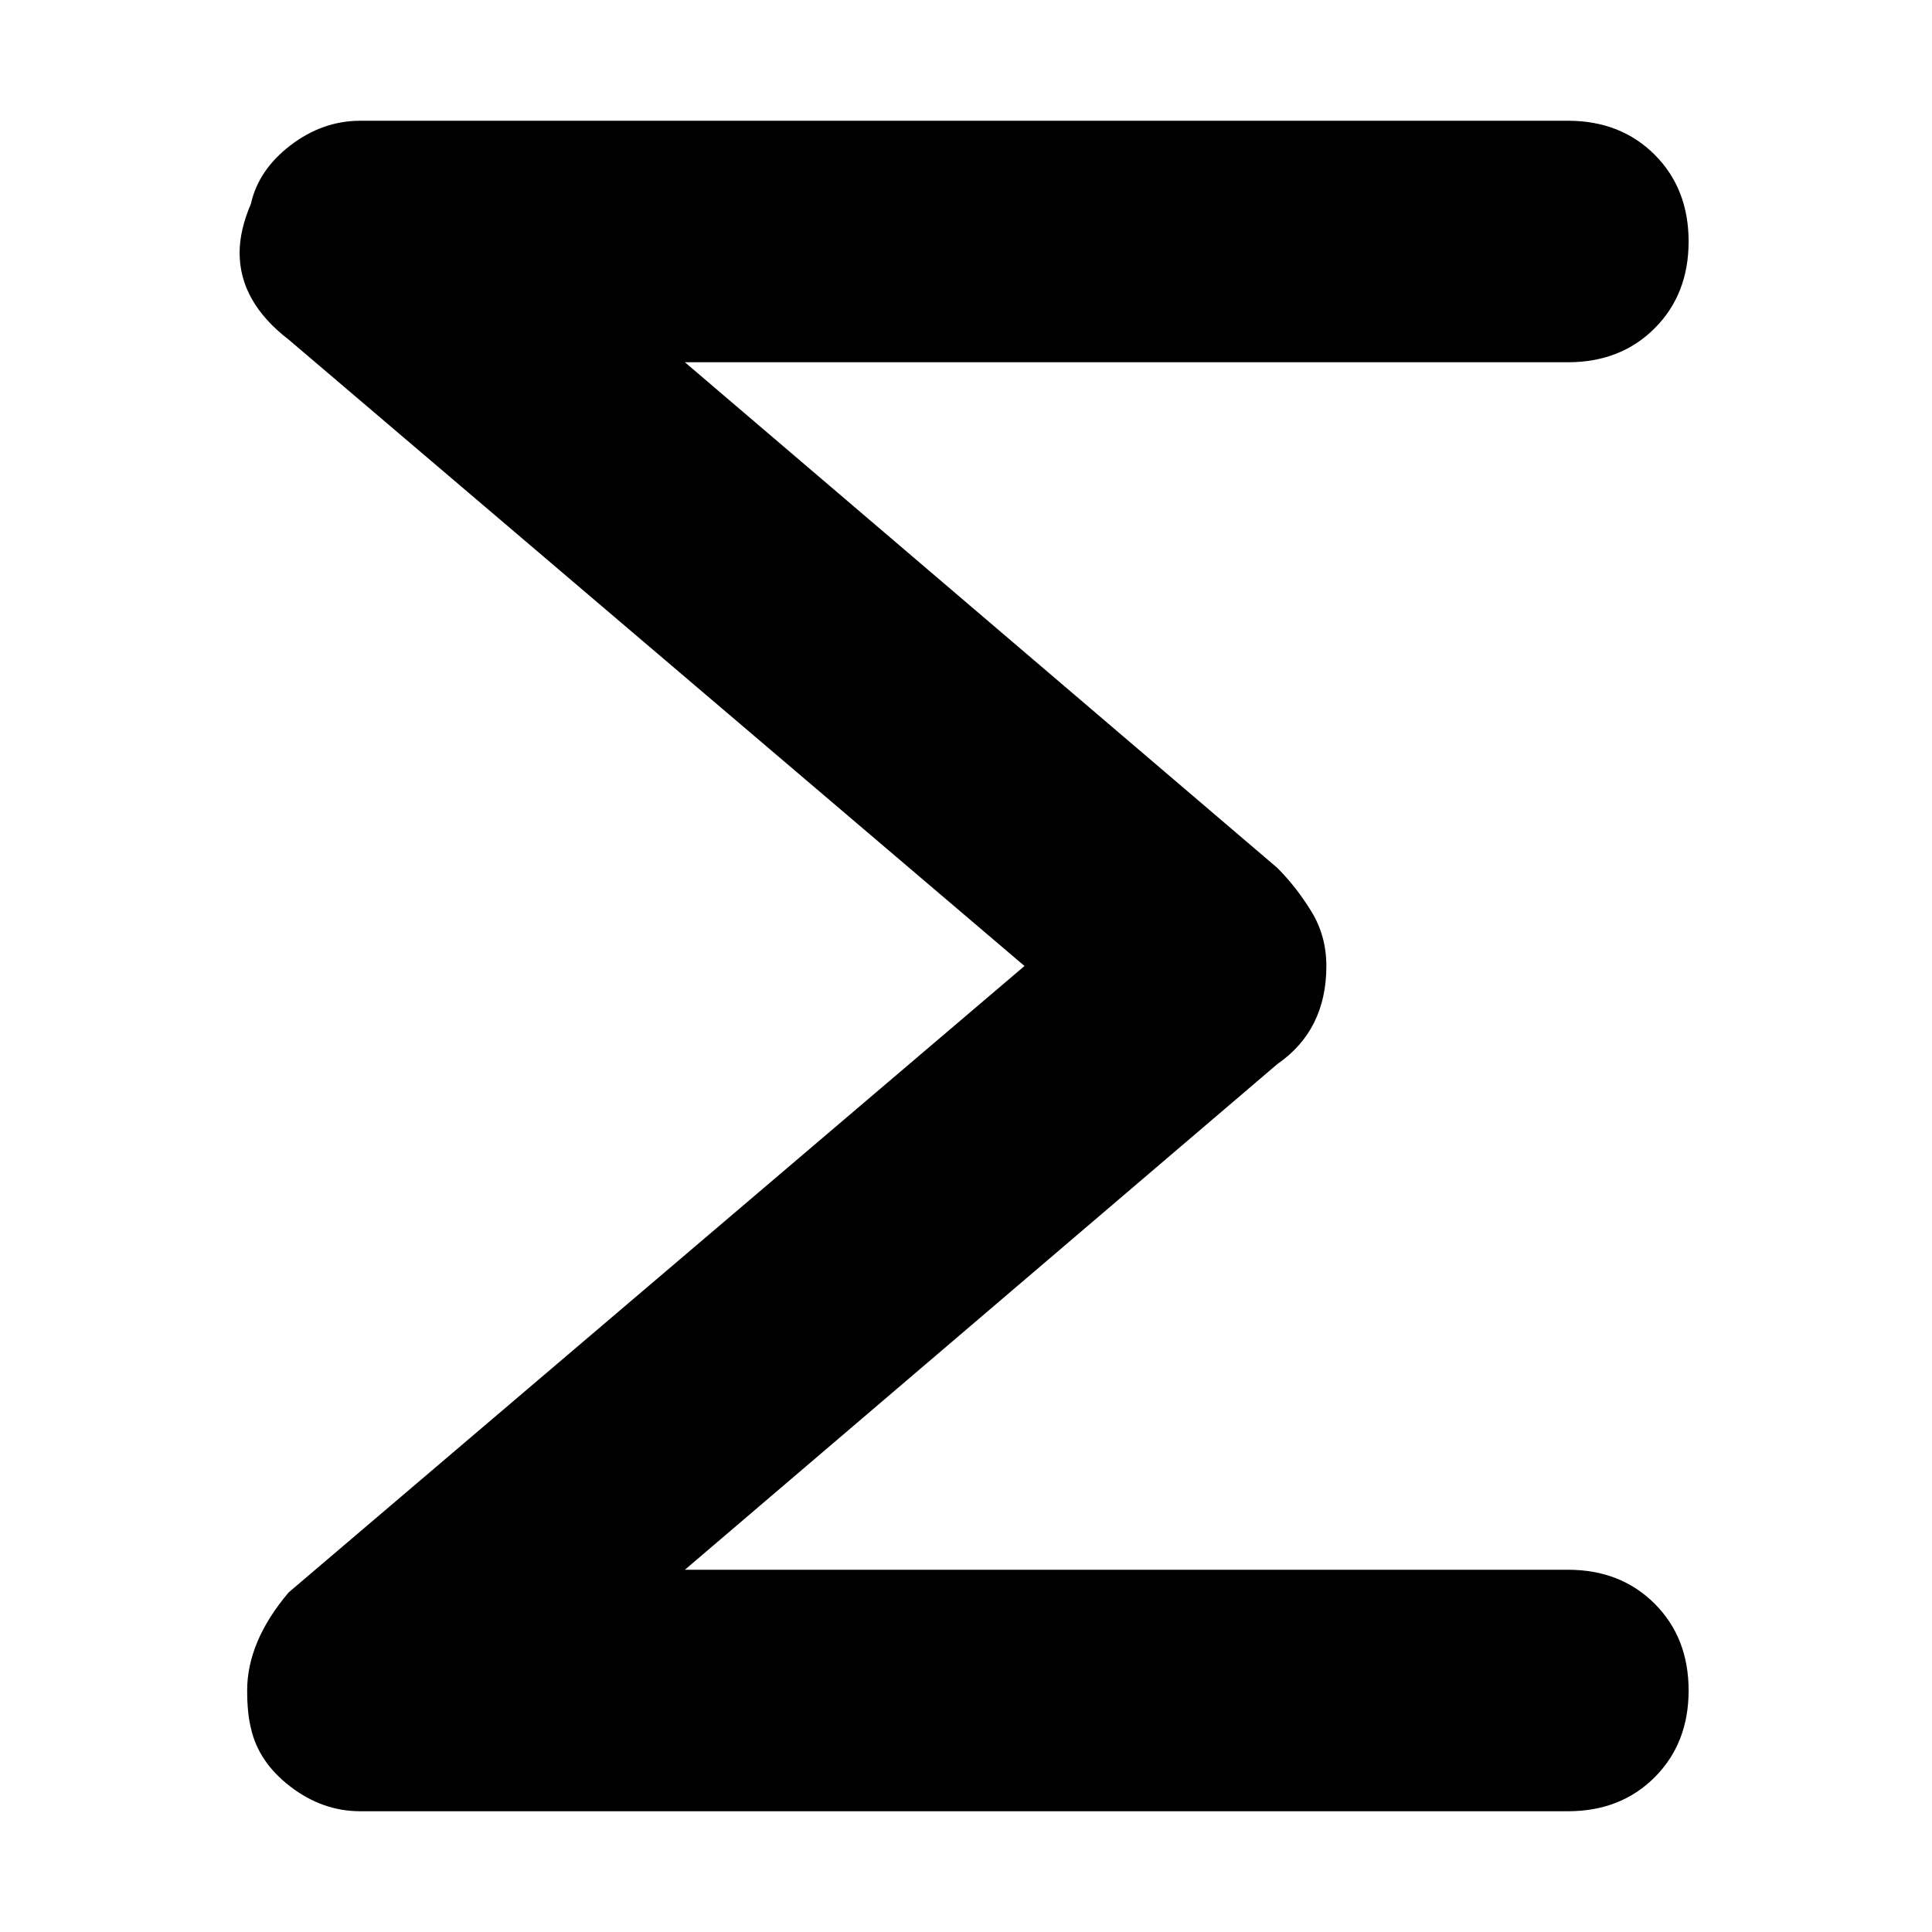 <svg xmlns="http://www.w3.org/2000/svg" viewBox="0 0 512 512">
	<path d="M66.5 54q2-9 10.5-15.5T95.5 32h320q14 0 23 9t9 23-9 23-23 9h-234l157 134q5 5 9 11.5t4 14.5q0 17-13 26l-157 134h234q14 0 23 9t9 23-9 23-23 9h-320q-10 0-18.5-6.5T66.5 458q-1-4-1-10 0-13 11-26l195-166-195-166q-13-10-13-23 0-6 3-13z"/>
</svg>